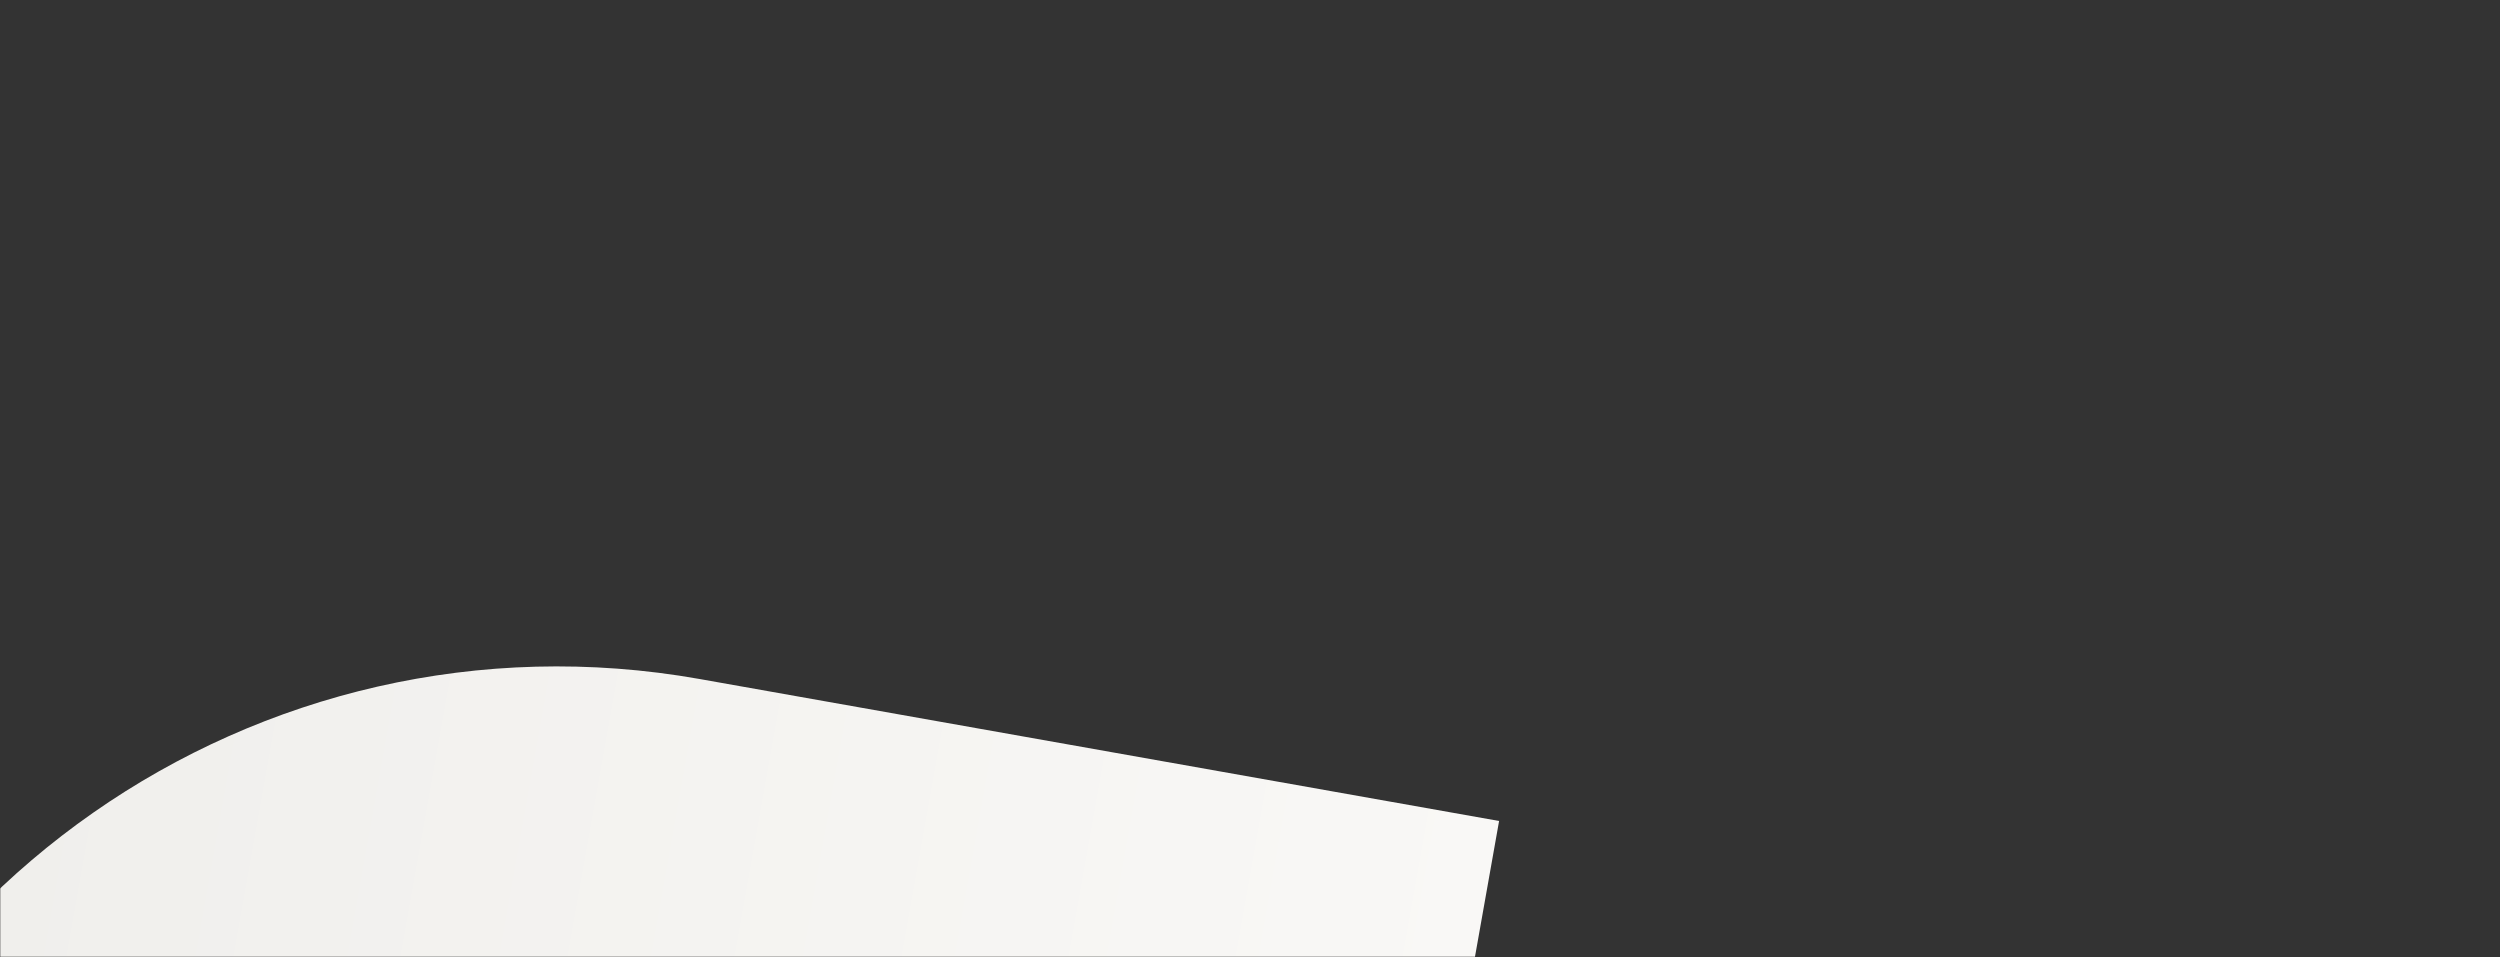 <svg width="1024" height="392" viewBox="0 0 1024 392" fill="none" xmlns="http://www.w3.org/2000/svg">
<rect x="0" y="0" width="1024" height="392" fill="#333333" stroke="none"/>
<g clip-path="url(#clip0_594_439)">
<mask id="mask0_594_439" style="mask-type:luminance" maskUnits="userSpaceOnUse" x="0" y="0" width="1024" height="392">
<path d="M1024 0H0V392H1024V0Z" fill="white"/>
</mask>
<g mask="url(#mask0_594_439)">
<path d="M-98.864 547.378C-66.757 366.572 105.844 246.028 286.65 278.136L614.028 336.271L497.757 991.028L170.379 932.892C-10.427 900.785 -130.971 728.184 -98.864 547.378Z" fill="url(#paint0_linear_594_439)"/>
</g>
</g>
<defs>
<linearGradient id="paint0_linear_594_439" x1="-100.173" y1="530.536" x2="562.97" y2="648.634" gradientUnits="userSpaceOnUse">
<stop stop-color="#EFEEEB"/>
<stop offset="1" stop-color="#F9F8F6"/>
</linearGradient>
<clipPath id="clip0_594_439">
<rect width="1024" height="392" fill="white"/>
</clipPath>
</defs>
</svg>
